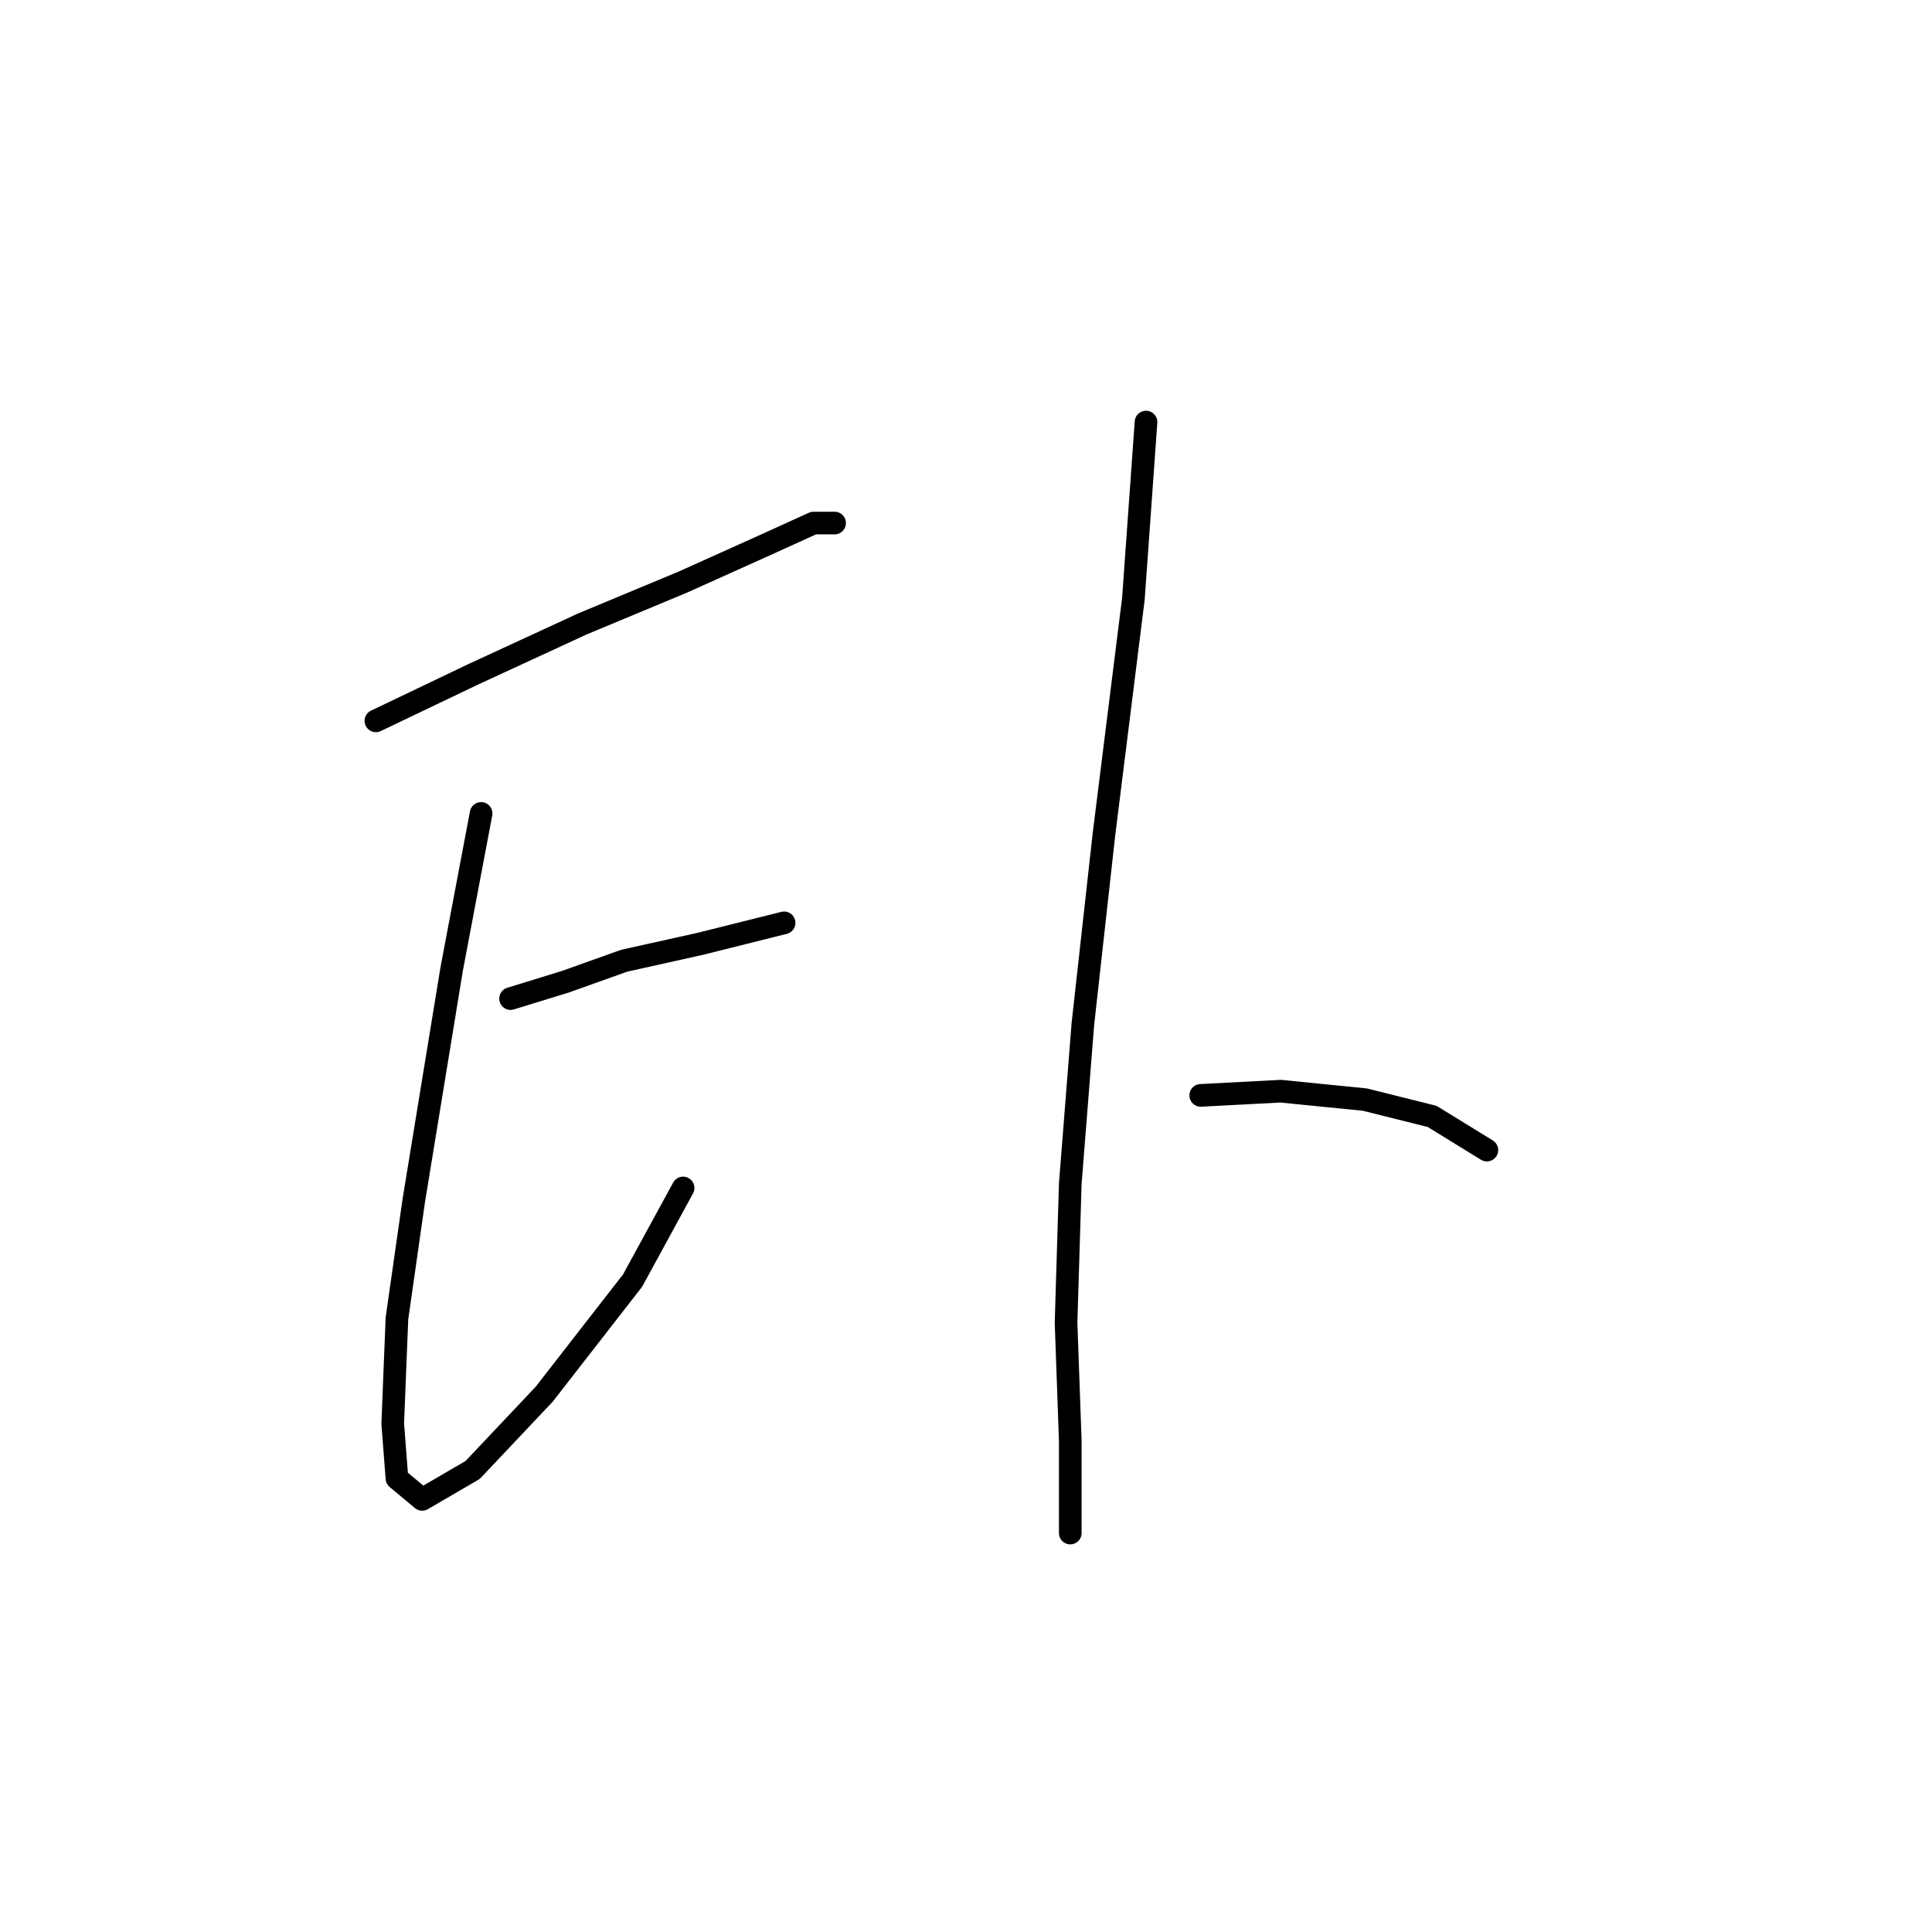 <?xml version="1.0" standalone="no"?>
    <svg width="256" height="256" xmlns="http://www.w3.org/2000/svg" version="1.1">
    <polyline stroke="black" stroke-width="3" stroke-linecap="round" fill="transparent" stroke-linejoin="round" points="49.808 95.517 62.634 89.383 77.132 82.691 90.515 77.115 101.667 72.097 107.801 69.308 110.589 69.308 108.359 69.308 108.359 69.308 " />
        <polyline stroke="black" stroke-width="3" stroke-linecap="round" fill="transparent" stroke-linejoin="round" points="63.749 107.784 59.846 128.416 54.827 159.085 52.597 174.699 52.039 188.639 52.597 195.888 55.942 198.676 62.634 194.773 72.113 184.736 83.823 169.68 90.515 157.412 90.515 157.412 " />
        <polyline stroke="black" stroke-width="3" stroke-linecap="round" fill="transparent" stroke-linejoin="round" points="67.652 132.32 74.901 130.089 82.708 127.301 92.745 125.071 103.898 122.282 103.898 122.282 " />
        <polyline stroke="black" stroke-width="3" stroke-linecap="round" fill="transparent" stroke-linejoin="round" points="151.853 55.926 150.18 79.346 146.277 110.572 143.489 135.665 141.816 156.855 141.258 175.256 141.816 190.87 141.816 198.676 141.816 203.137 141.816 203.137 " />
        <polyline stroke="black" stroke-width="3" stroke-linecap="round" fill="transparent" stroke-linejoin="round" points="159.102 145.145 169.697 144.587 180.849 145.702 189.771 147.933 197.02 152.394 197.02 152.394 " />
        </svg>